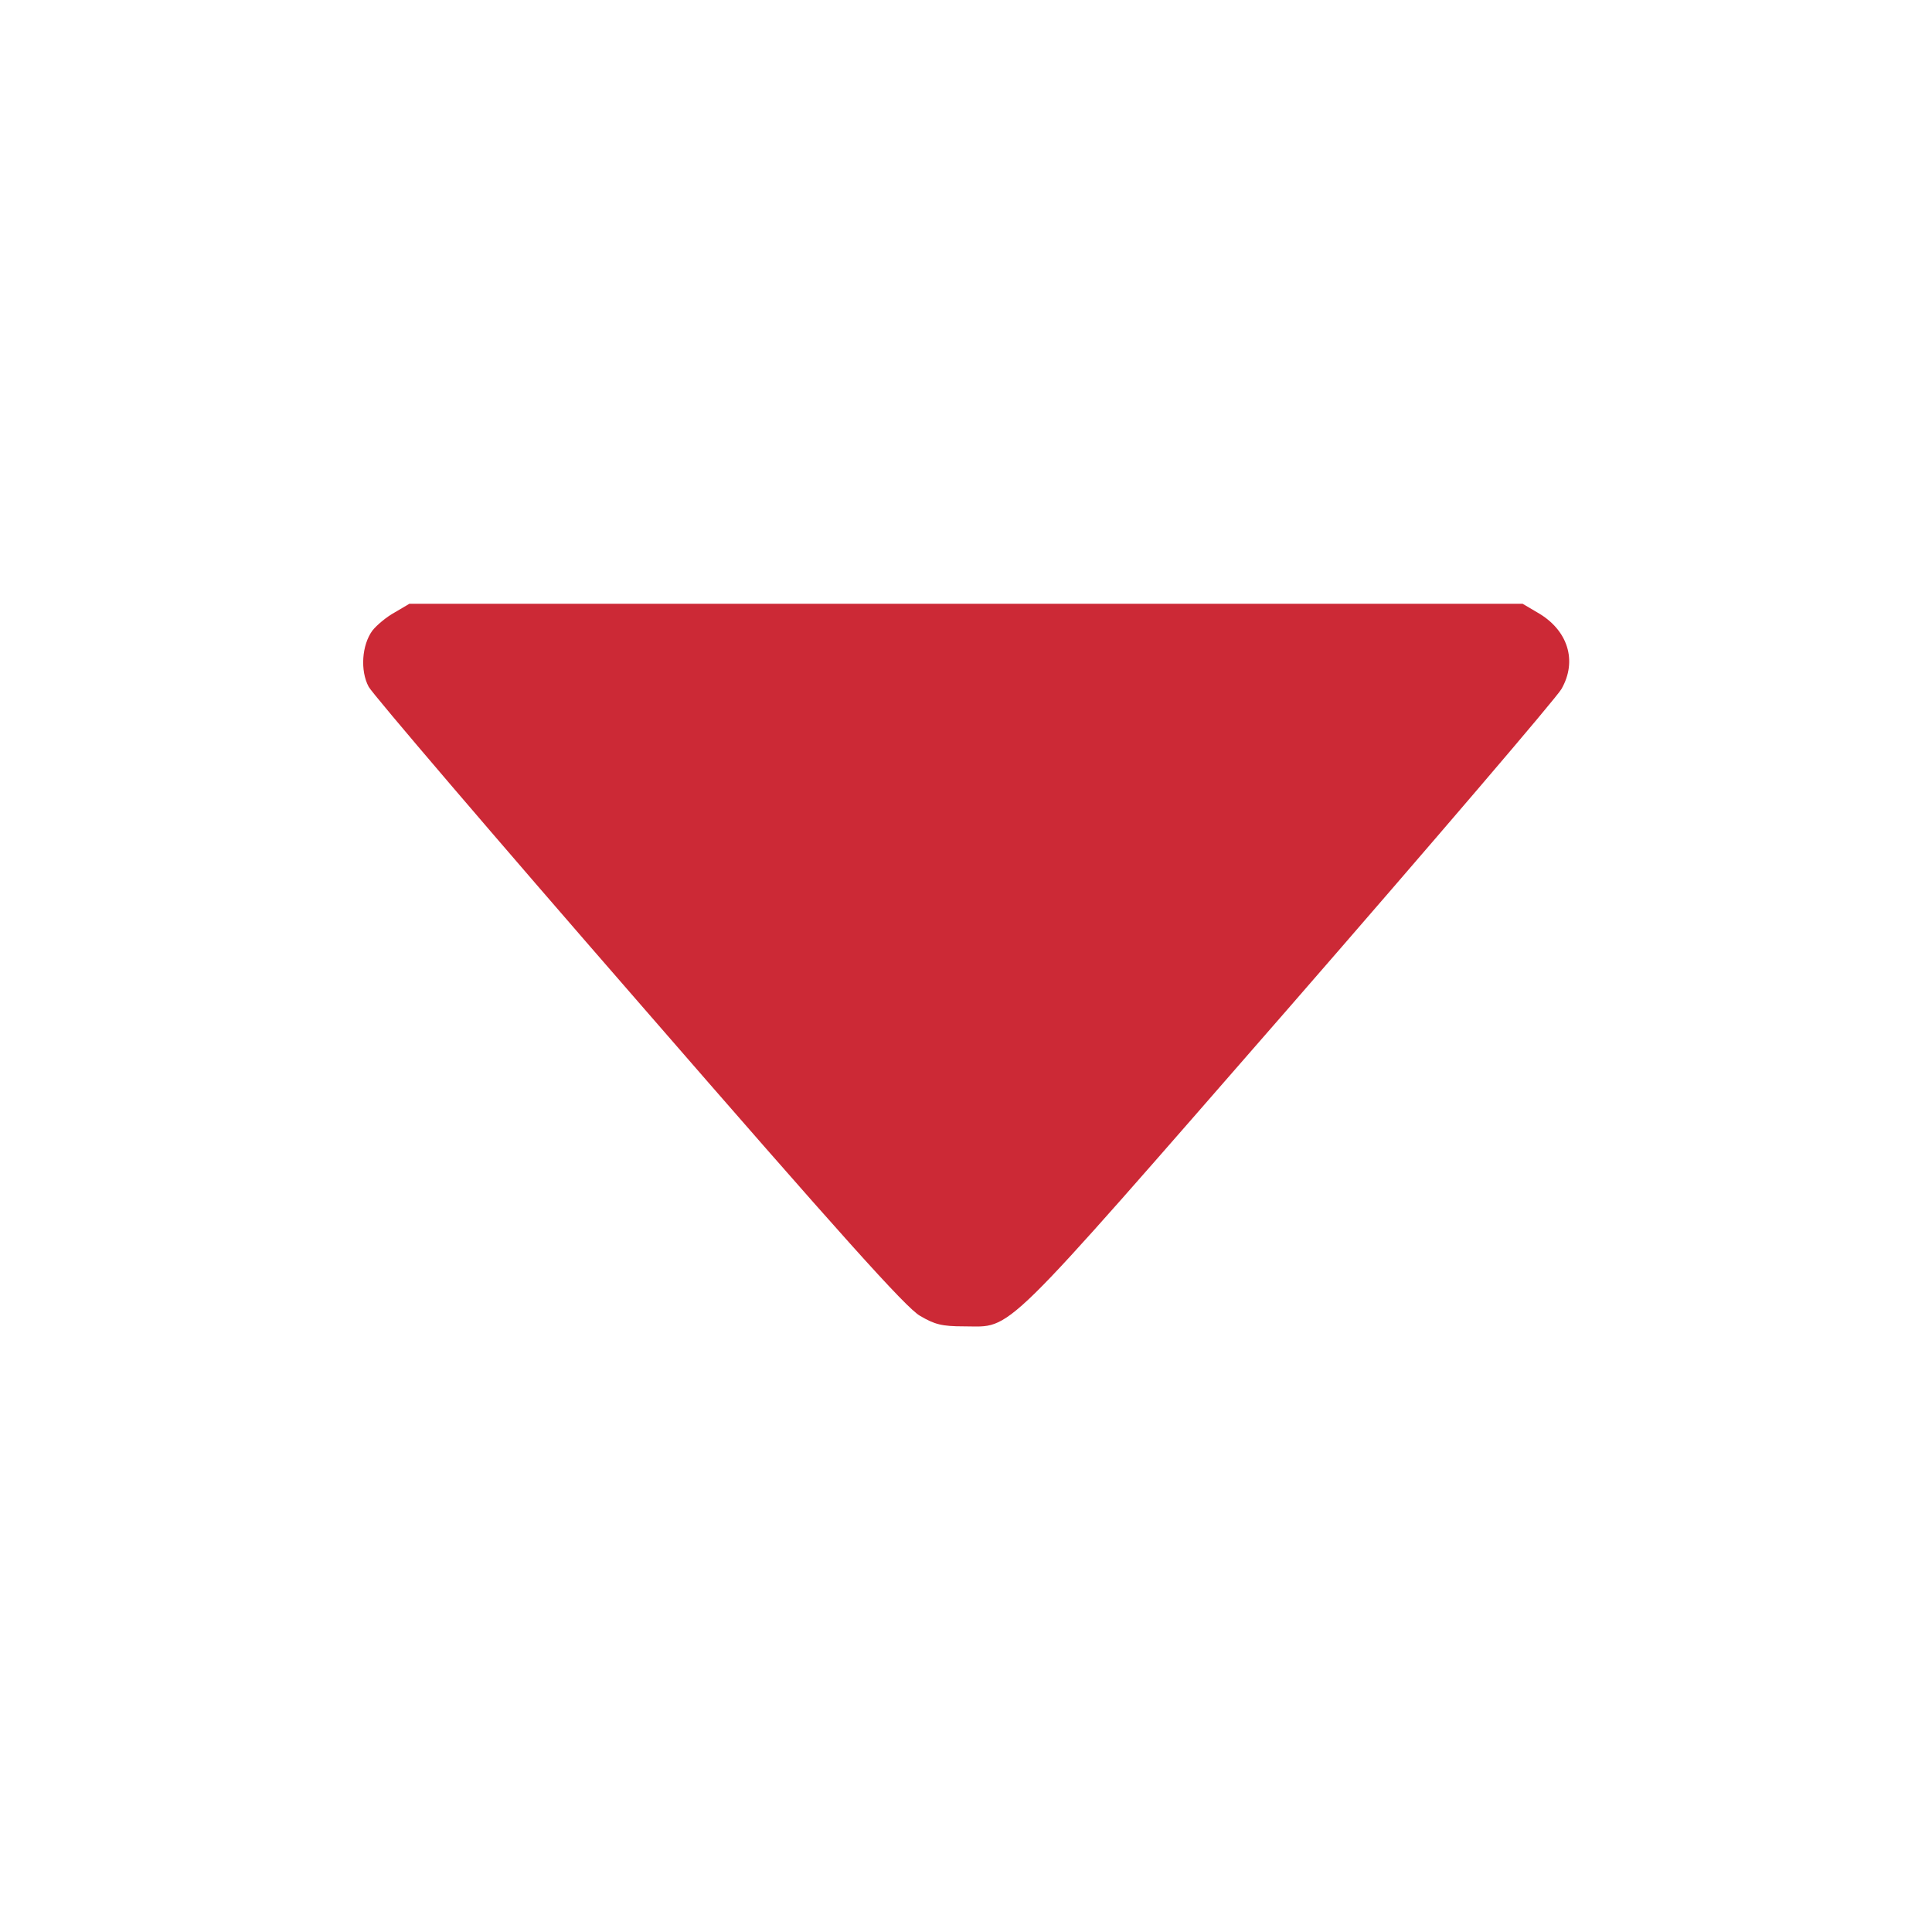 <?xml version="1.0" standalone="no"?>
<!DOCTYPE svg PUBLIC "-//W3C//DTD SVG 20010904//EN"
 "http://www.w3.org/TR/2001/REC-SVG-20010904/DTD/svg10.dtd">
<svg version="1.0" xmlns="http://www.w3.org/2000/svg"
 width="512pt" height="512pt" viewBox="0 0 512 512"
 preserveAspectRatio="xMidYMid meet">

<g transform="translate(0,512) scale(0.1,-0.1)"
fill="#cc2936" stroke="none">
<path d="M1046 3497 c-22 -12 -48 -34 -59 -48 -28 -38 -33 -106 -10 -149 10
-19 332 -396 716 -837 536 -617 708 -809 745 -830 39 -23 58 -28 117 -28 131
0 84 -46 863 847 383 440 707 819 720 842 43 75 17 157 -64 203 l-39 23 -1475
0 -1475 0 -39 -23z"/>
</g>
</svg>
